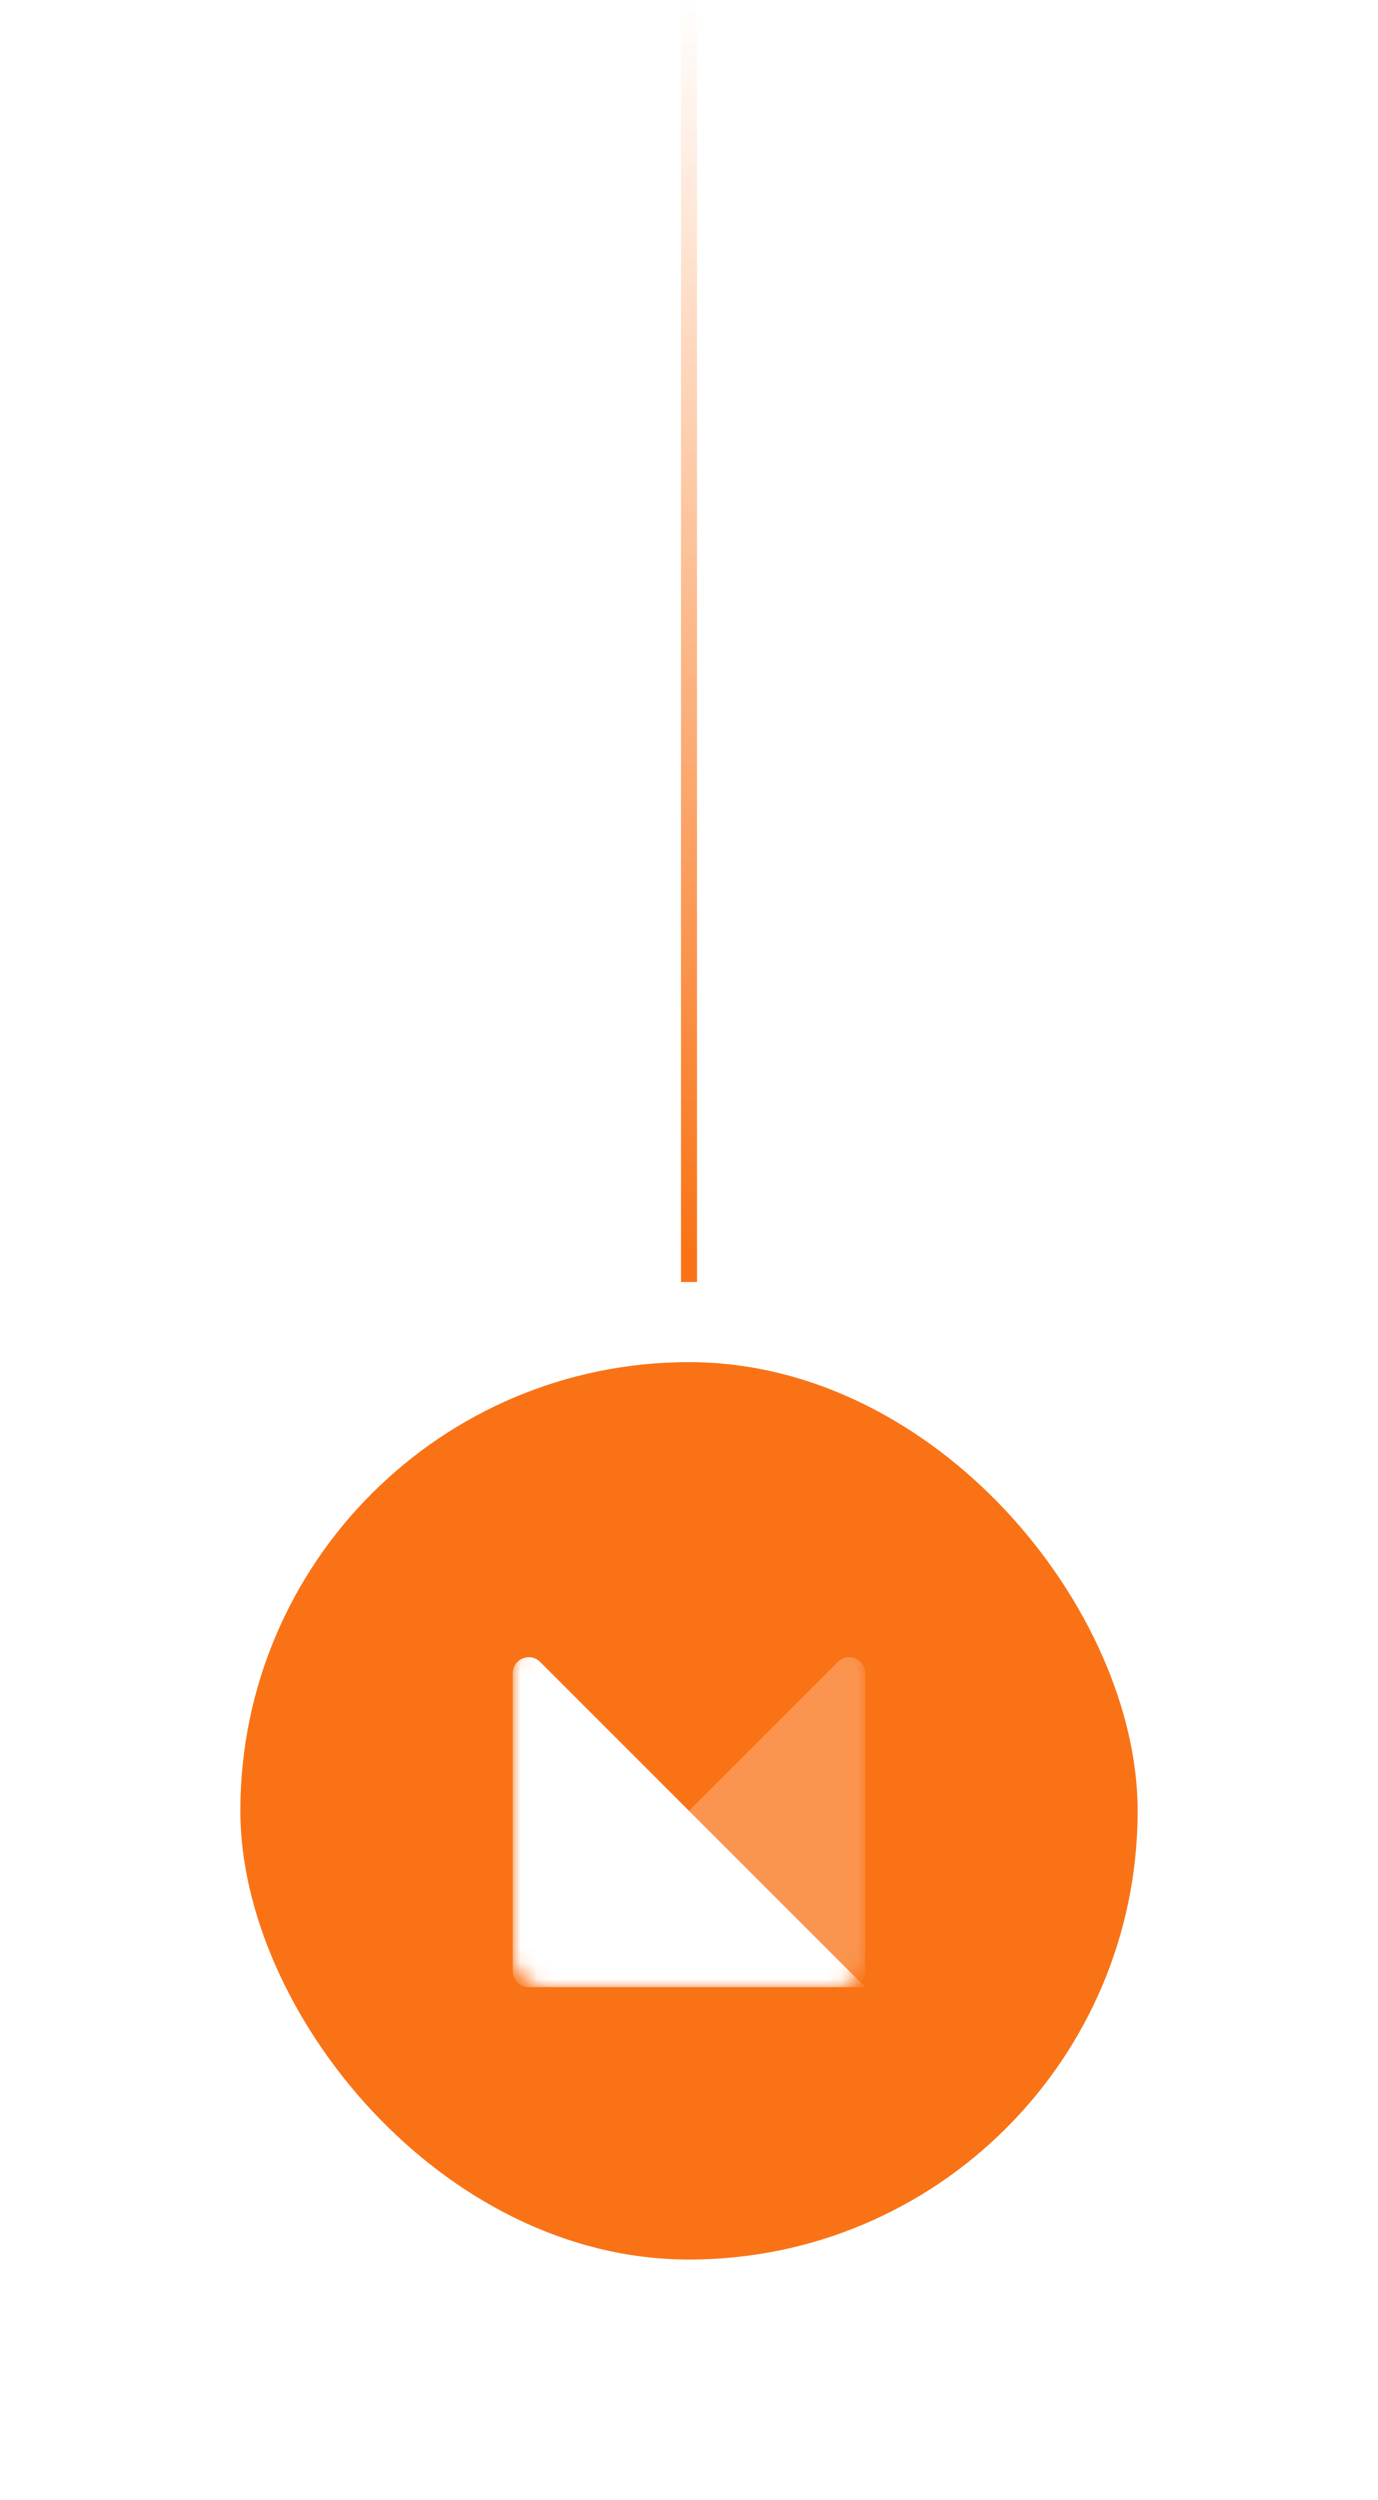 <svg width="86" height="156" viewBox="0 0 86 156" fill="none" xmlns="http://www.w3.org/2000/svg">
<rect width="1" height="80" transform="translate(42.5)" fill="url(#paint0_linear_4020_35054)"/>
<g filter="url(#filter0_d_4020_35054)">
<rect x="15" y="80" width="56" height="56" rx="28" fill="#F97316"/>
<mask id="mask0_4020_35054" style="mask-type:alpha" maskUnits="userSpaceOnUse" x="32" y="97" width="22" height="22">
<path d="M32 99C32 97.895 32.895 97 34 97H52C53.105 97 54 97.895 54 99V117C54 118.105 53.105 119 52 119H34C32.895 119 32 118.105 32 117V99Z" fill="#D9D9D9"/>
</mask>
<g mask="url(#mask0_4020_35054)">
<path opacity="0.24" d="M54 118V99.414C54 98.523 52.923 98.077 52.293 98.707L33.707 117.293C33.077 117.923 33.523 119 34.414 119H53C53.552 119 54 118.552 54 118Z" fill="white"/>
</g>
<mask id="mask1_4020_35054" style="mask-type:alpha" maskUnits="userSpaceOnUse" x="32" y="97" width="22" height="22">
<path d="M32 99C32 97.895 32.895 97 34 97H52C53.105 97 54 97.895 54 99V117C54 118.105 53.105 119 52 119H34C32.895 119 32 118.105 32 117V99Z" fill="#D9D9D9"/>
</mask>
<g mask="url(#mask1_4020_35054)">
<path d="M32 118V99.414C32 98.523 33.077 98.077 33.707 98.707L54 119H33C32.448 119 32 118.552 32 118Z" fill="white"/>
</g>
</g>
<defs>
<filter id="filter0_d_4020_35054" x="0" y="70" width="86" height="86" filterUnits="userSpaceOnUse" color-interpolation-filters="sRGB">
<feFlood flood-opacity="0" result="BackgroundImageFix"/>
<feColorMatrix in="SourceAlpha" type="matrix" values="0 0 0 0 0 0 0 0 0 0 0 0 0 0 0 0 0 0 127 0" result="hardAlpha"/>
<feOffset dy="5"/>
<feGaussianBlur stdDeviation="7.5"/>
<feComposite in2="hardAlpha" operator="out"/>
<feColorMatrix type="matrix" values="0 0 0 0 0 0 0 0 0 0 0 0 0 0 0 0 0 0 0.1 0"/>
<feBlend mode="normal" in2="BackgroundImageFix" result="effect1_dropShadow_4020_35054"/>
<feBlend mode="normal" in="SourceGraphic" in2="effect1_dropShadow_4020_35054" result="shape"/>
</filter>
<linearGradient id="paint0_linear_4020_35054" x1="0.5" y1="78.192" x2="0.5" y2="1.3712e-07" gradientUnits="userSpaceOnUse">
<stop stop-color="#F97316"/>
<stop offset="1" stop-color="#F97316" stop-opacity="0"/>
</linearGradient>
</defs>
</svg>
